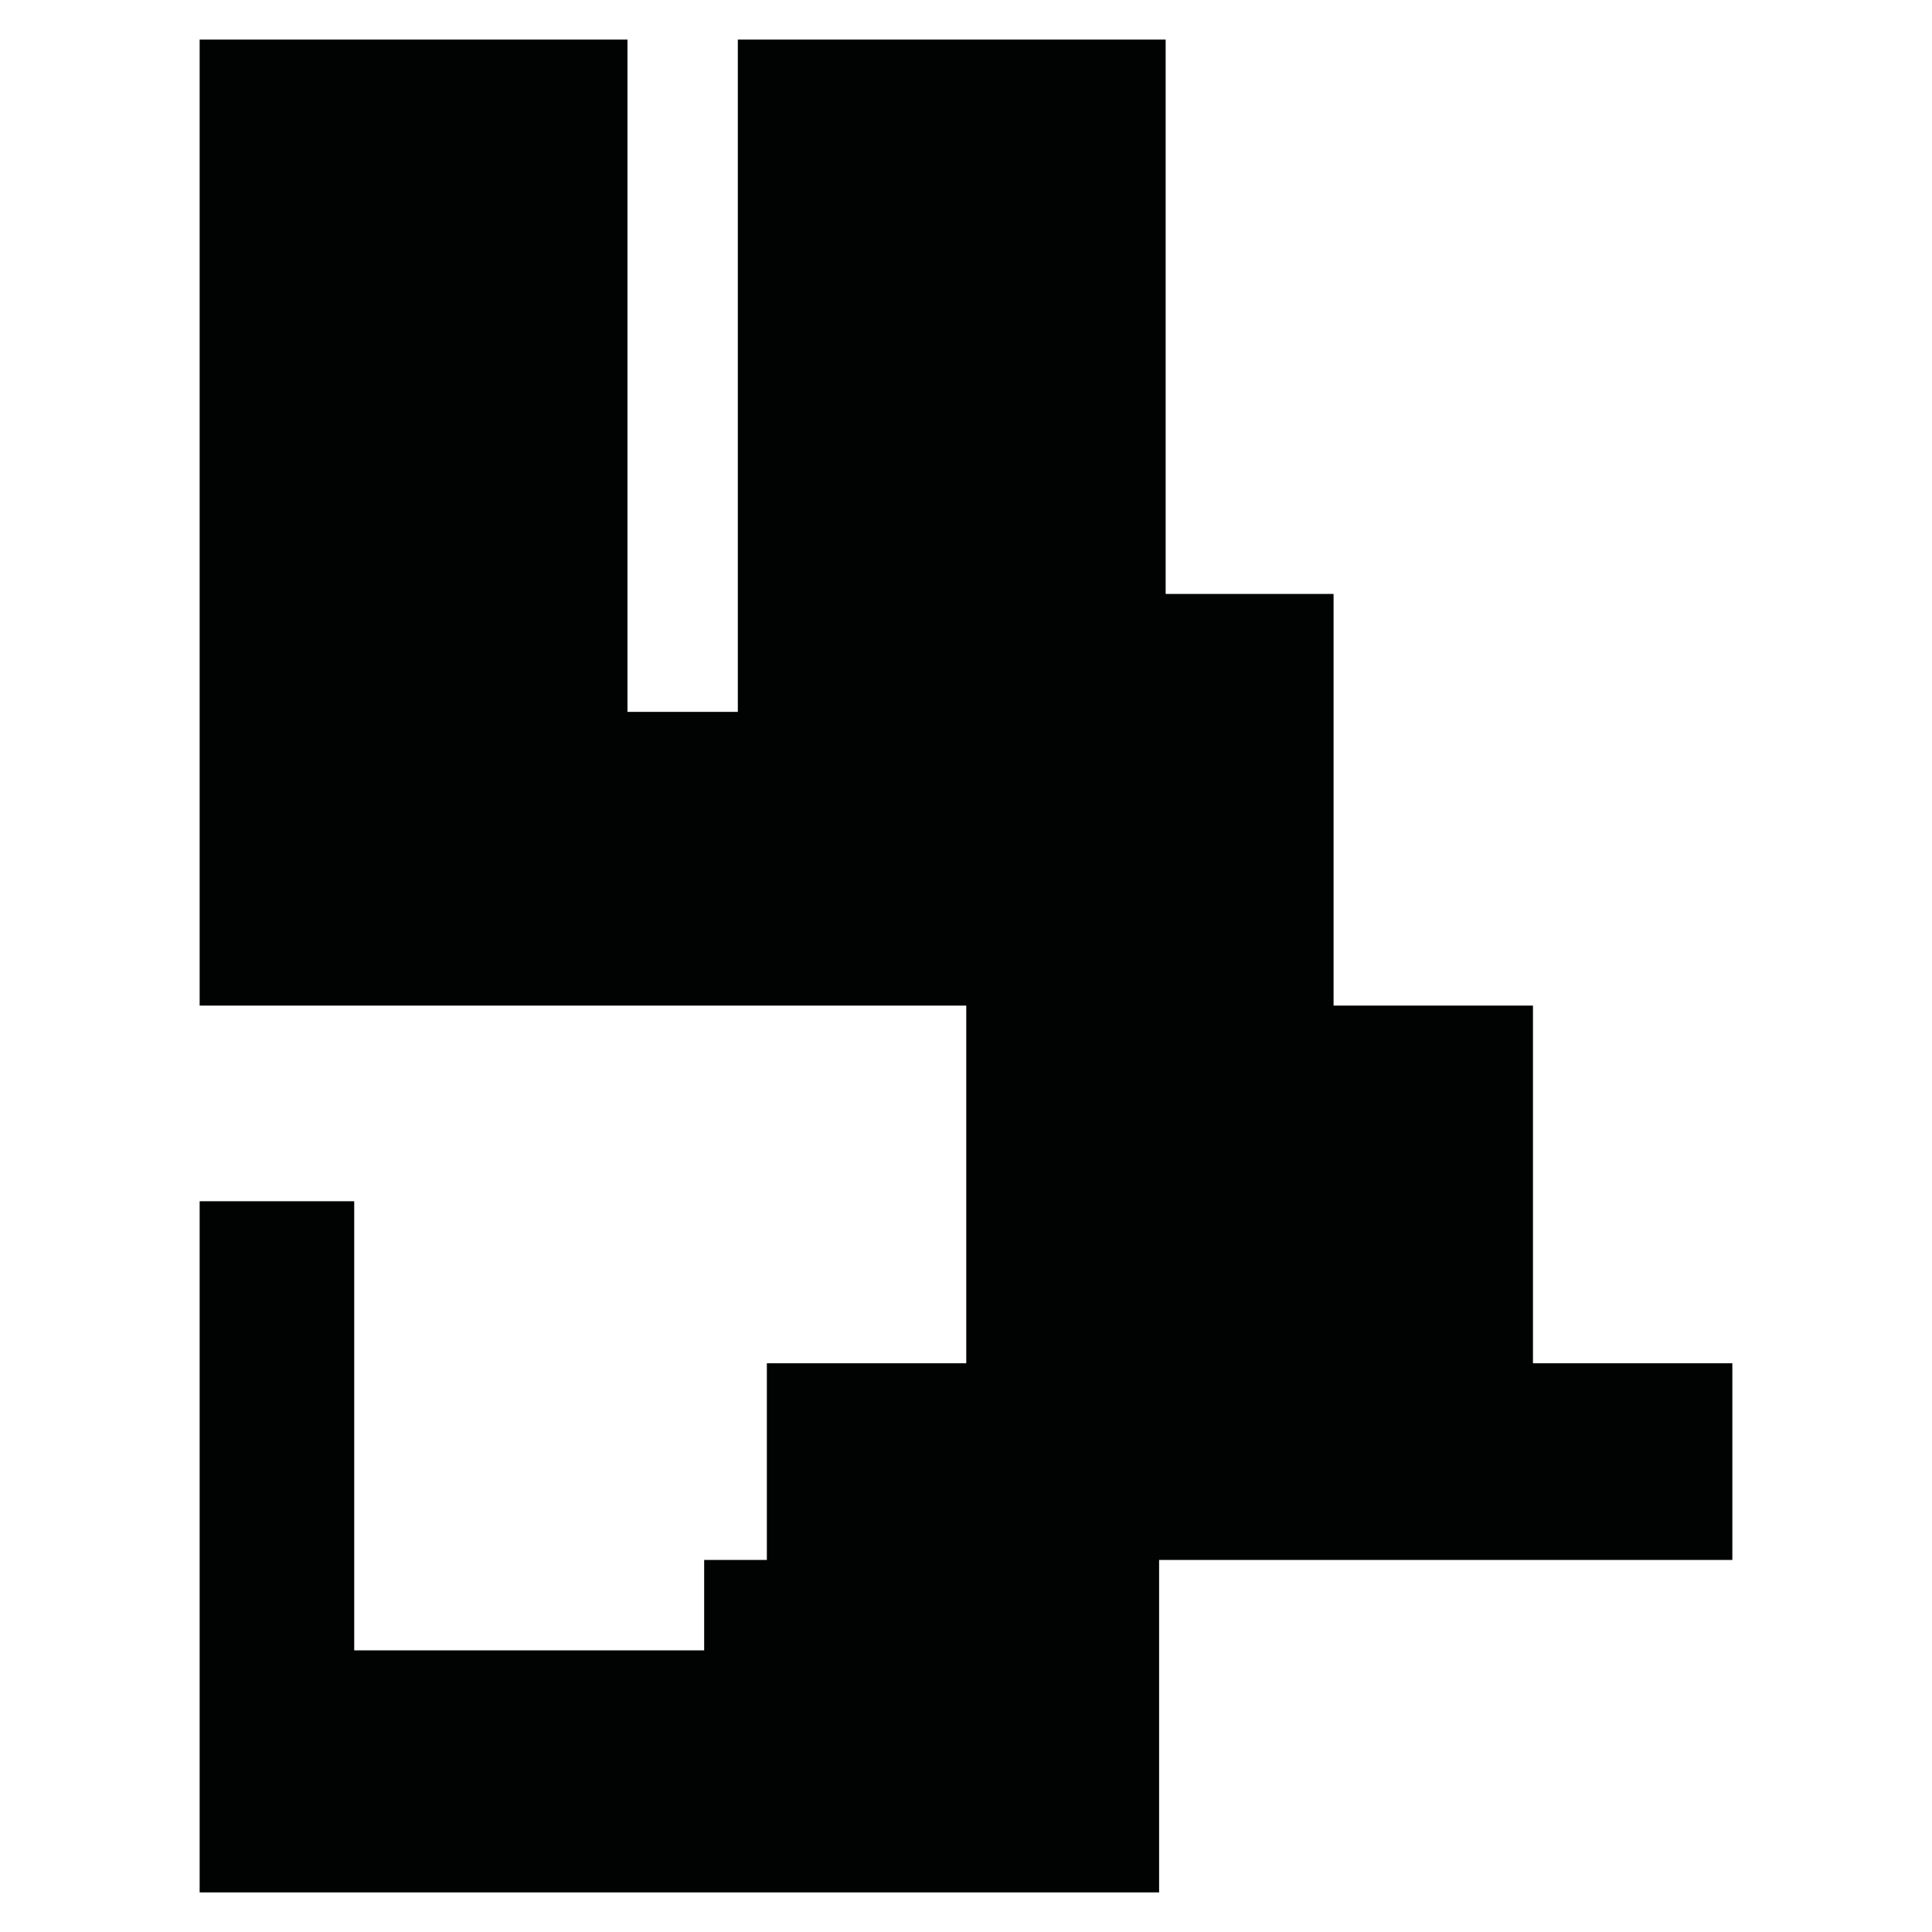 <?xml version="1.0" encoding="utf-8"?>
<!-- Generator: Adobe Illustrator 16.0.0, SVG Export Plug-In . SVG Version: 6.00 Build 0)  -->
<!DOCTYPE svg PUBLIC "-//W3C//DTD SVG 1.1//EN" "http://www.w3.org/Graphics/SVG/1.1/DTD/svg11.dtd">
<svg version="1.1" id="Calque_1" xmlns="http://www.w3.org/2000/svg" xmlns:xlink="http://www.w3.org/1999/xlink" x="0px" y="0px"
	 width="1190.551px" height="1190.551px" viewBox="0 0 1190.551 1190.551" enable-background="new 0 0 1190.551 1190.551"
	 xml:space="preserve">
<polygon fill="#010202" points="944.65,840.082 944.65,619.677 821.779,619.677 821.779,366.001 718.308,366.001 718.308,24.398 
	454.669,24.398 454.669,438.677 386.669,438.677 386.669,24.398 123.029,24.398 123.029,619.677 595.435,619.677 595.435,840.082 
	472.562,840.082 472.562,961.281 433.926,961.281 433.926,1016.994 218.276,1016.994 218.276,740.238 123.029,740.238 
	123.029,1166.152 714.273,1166.152 714.273,961.281 1067.523,961.281 1067.523,840.082 "/>
</svg>

